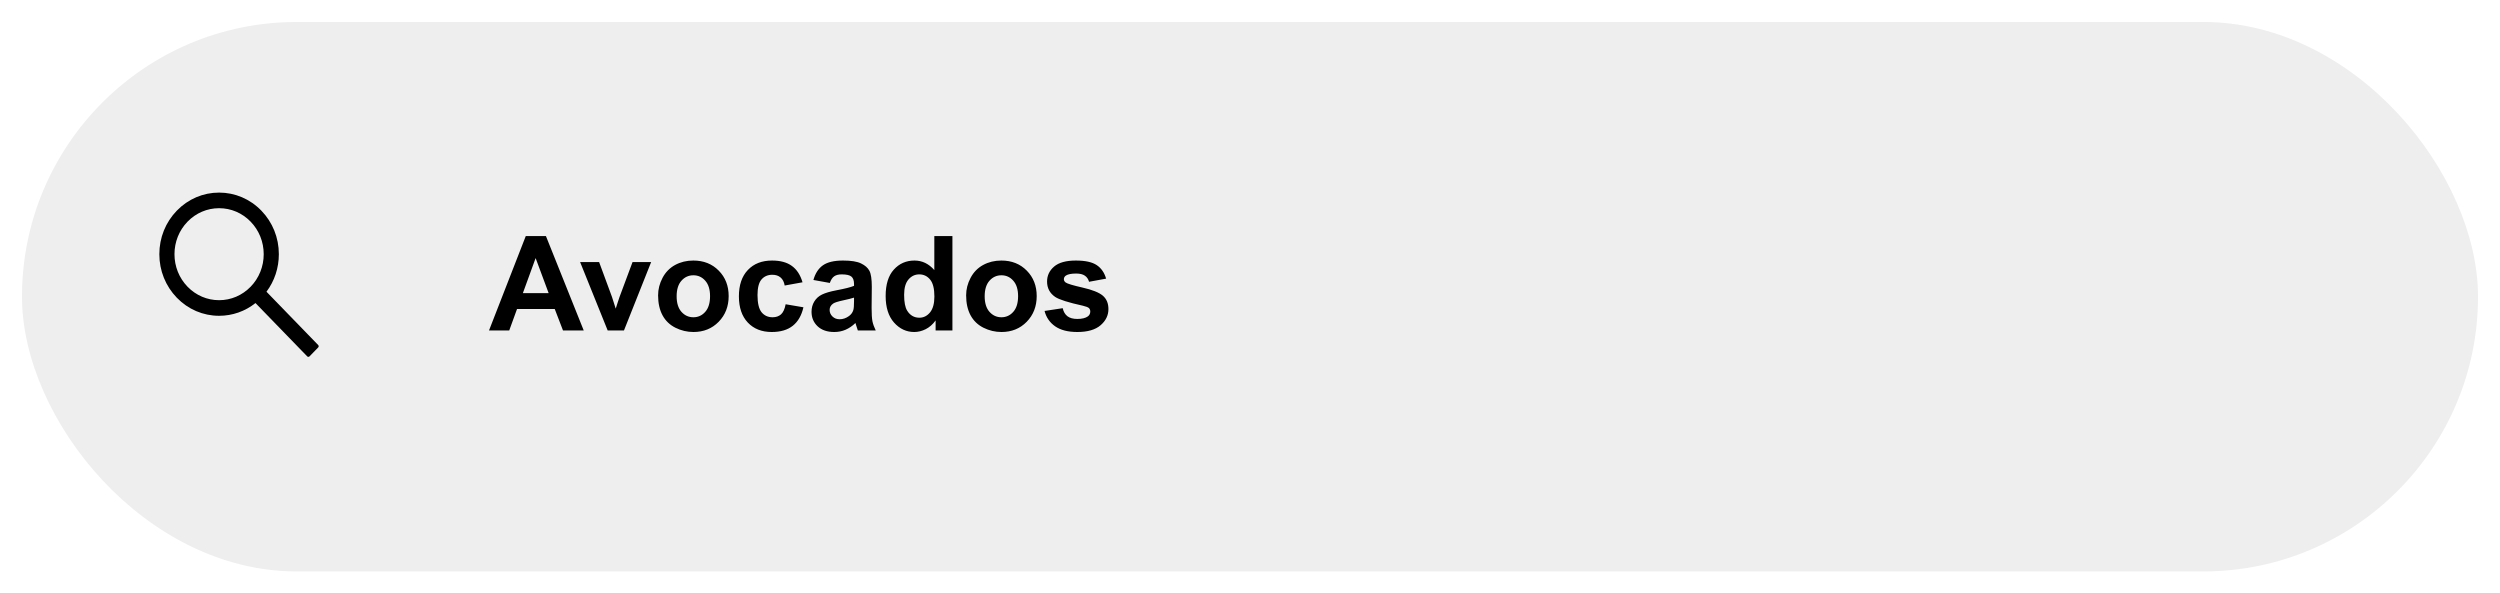 <svg width="455" height="108" viewBox="0 0 455 108" fill="none" xmlns="http://www.w3.org/2000/svg">
<g filter="url(#filter0_d_32_256)">
<rect x="4" width="447" height="100" rx="50" fill="#EEEEEE"/>
</g>
<path d="M57.913 62.8L48.499 53.094C49.96 51.147 50.75 48.767 50.75 46.263C50.75 43.266 49.615 40.455 47.563 38.336C45.512 36.218 42.779 35.051 39.875 35.051C36.971 35.051 34.238 36.221 32.186 38.336C30.131 40.452 29 43.266 29 46.263C29 49.256 30.135 52.074 32.186 54.189C34.238 56.308 36.968 57.474 39.875 57.474C42.304 57.474 44.609 56.659 46.498 55.157L55.912 64.859C55.94 64.887 55.972 64.91 56.008 64.925C56.044 64.941 56.083 64.948 56.122 64.948C56.161 64.948 56.2 64.941 56.236 64.925C56.272 64.91 56.305 64.887 56.332 64.859L57.913 63.233C57.941 63.205 57.962 63.171 57.977 63.133C57.992 63.096 58 63.056 58 63.016C58 62.976 57.992 62.936 57.977 62.899C57.962 62.862 57.941 62.828 57.913 62.8ZM45.617 52.182C44.08 53.763 42.043 54.634 39.875 54.634C37.707 54.634 35.67 53.763 34.133 52.182C32.6 50.598 31.755 48.498 31.755 46.263C31.755 44.028 32.6 41.924 34.133 40.343C35.67 38.763 37.707 37.892 39.875 37.892C42.043 37.892 44.084 38.759 45.617 40.343C47.15 41.928 47.995 44.028 47.995 46.263C47.995 48.498 47.15 50.602 45.617 52.182Z" fill="black"/>
<path d="M106.238 60.144H102.465L100.965 56.242H94.098L92.68 60.144H89L95.691 42.965H99.359L106.238 60.144ZM99.852 53.347L97.484 46.972L95.164 53.347H99.852ZM110.598 60.144L105.582 47.699H109.039L111.383 54.05L112.062 56.172C112.242 55.633 112.355 55.277 112.402 55.105C112.512 54.754 112.629 54.402 112.754 54.05L115.121 47.699H118.508L113.562 60.144H110.598ZM119.773 53.746C119.773 52.652 120.043 51.593 120.582 50.57C121.121 49.547 121.883 48.765 122.867 48.226C123.859 47.687 124.965 47.418 126.184 47.418C128.066 47.418 129.609 48.031 130.812 49.258C132.016 50.476 132.617 52.019 132.617 53.886C132.617 55.769 132.008 57.332 130.789 58.574C129.578 59.808 128.051 60.425 126.207 60.425C125.066 60.425 123.977 60.168 122.938 59.652C121.906 59.136 121.121 58.383 120.582 57.39C120.043 56.39 119.773 55.175 119.773 53.746ZM123.148 53.922C123.148 55.156 123.441 56.101 124.027 56.758C124.613 57.414 125.336 57.742 126.195 57.742C127.055 57.742 127.773 57.414 128.352 56.758C128.938 56.101 129.23 55.148 129.23 53.898C129.23 52.679 128.938 51.742 128.352 51.086C127.773 50.429 127.055 50.101 126.195 50.101C125.336 50.101 124.613 50.429 124.027 51.086C123.441 51.742 123.148 52.687 123.148 53.922ZM146.059 51.379L142.812 51.965C142.703 51.316 142.453 50.828 142.062 50.5C141.68 50.172 141.18 50.008 140.562 50.008C139.742 50.008 139.086 50.293 138.594 50.863C138.109 51.425 137.867 52.371 137.867 53.699C137.867 55.175 138.113 56.218 138.605 56.828C139.105 57.437 139.773 57.742 140.609 57.742C141.234 57.742 141.746 57.566 142.145 57.215C142.543 56.855 142.824 56.242 142.988 55.375L146.223 55.925C145.887 57.41 145.242 58.531 144.289 59.289C143.336 60.047 142.059 60.425 140.457 60.425C138.637 60.425 137.184 59.851 136.098 58.703C135.02 57.554 134.48 55.965 134.48 53.933C134.48 51.879 135.023 50.281 136.109 49.14C137.195 47.992 138.664 47.418 140.516 47.418C142.031 47.418 143.234 47.746 144.125 48.402C145.023 49.05 145.668 50.043 146.059 51.379ZM151.027 51.496L148.039 50.957C148.375 49.754 148.953 48.863 149.773 48.285C150.594 47.707 151.812 47.418 153.43 47.418C154.898 47.418 155.992 47.593 156.711 47.945C157.43 48.289 157.934 48.73 158.223 49.269C158.52 49.8 158.668 50.781 158.668 52.211L158.633 56.054C158.633 57.148 158.684 57.957 158.785 58.48C158.895 58.996 159.094 59.55 159.383 60.144H156.125C156.039 59.925 155.934 59.601 155.809 59.172C155.754 58.976 155.715 58.847 155.691 58.785C155.129 59.332 154.527 59.742 153.887 60.015C153.246 60.289 152.562 60.425 151.836 60.425C150.555 60.425 149.543 60.078 148.801 59.383C148.066 58.687 147.699 57.808 147.699 56.746C147.699 56.043 147.867 55.418 148.203 54.871C148.539 54.316 149.008 53.894 149.609 53.605C150.219 53.308 151.094 53.05 152.234 52.832C153.773 52.543 154.84 52.273 155.434 52.023V51.695C155.434 51.062 155.277 50.613 154.965 50.347C154.652 50.074 154.062 49.937 153.195 49.937C152.609 49.937 152.152 50.054 151.824 50.289C151.496 50.515 151.23 50.918 151.027 51.496ZM155.434 54.168C155.012 54.308 154.344 54.476 153.43 54.672C152.516 54.867 151.918 55.058 151.637 55.246C151.207 55.55 150.992 55.937 150.992 56.406C150.992 56.867 151.164 57.265 151.508 57.601C151.852 57.937 152.289 58.105 152.82 58.105C153.414 58.105 153.98 57.91 154.52 57.519C154.918 57.222 155.18 56.859 155.305 56.429C155.391 56.148 155.434 55.613 155.434 54.824V54.168ZM173.34 60.144H170.281V58.316C169.773 59.027 169.172 59.558 168.477 59.91C167.789 60.254 167.094 60.425 166.391 60.425C164.961 60.425 163.734 59.851 162.711 58.703C161.695 57.547 161.188 55.937 161.188 53.875C161.188 51.765 161.684 50.164 162.676 49.07C163.668 47.968 164.922 47.418 166.438 47.418C167.828 47.418 169.031 47.996 170.047 49.152V42.965H173.34V60.144ZM164.551 53.652C164.551 54.98 164.734 55.941 165.102 56.535C165.633 57.394 166.375 57.824 167.328 57.824C168.086 57.824 168.73 57.504 169.262 56.863C169.793 56.215 170.059 55.25 170.059 53.968C170.059 52.539 169.801 51.511 169.285 50.886C168.77 50.254 168.109 49.937 167.305 49.937C166.523 49.937 165.867 50.25 165.336 50.875C164.812 51.492 164.551 52.418 164.551 53.652ZM175.836 53.746C175.836 52.652 176.105 51.593 176.645 50.57C177.184 49.547 177.945 48.765 178.93 48.226C179.922 47.687 181.027 47.418 182.246 47.418C184.129 47.418 185.672 48.031 186.875 49.258C188.078 50.476 188.68 52.019 188.68 53.886C188.68 55.769 188.07 57.332 186.852 58.574C185.641 59.808 184.113 60.425 182.27 60.425C181.129 60.425 180.039 60.168 179 59.652C177.969 59.136 177.184 58.383 176.645 57.39C176.105 56.39 175.836 55.175 175.836 53.746ZM179.211 53.922C179.211 55.156 179.504 56.101 180.09 56.758C180.676 57.414 181.398 57.742 182.258 57.742C183.117 57.742 183.836 57.414 184.414 56.758C185 56.101 185.293 55.148 185.293 53.898C185.293 52.679 185 51.742 184.414 51.086C183.836 50.429 183.117 50.101 182.258 50.101C181.398 50.101 180.676 50.429 180.09 51.086C179.504 51.742 179.211 52.687 179.211 53.922ZM190.109 56.593L193.414 56.09C193.555 56.73 193.84 57.218 194.27 57.554C194.699 57.883 195.301 58.047 196.074 58.047C196.926 58.047 197.566 57.89 197.996 57.578C198.285 57.359 198.43 57.066 198.43 56.699C198.43 56.449 198.352 56.242 198.195 56.078C198.031 55.922 197.664 55.777 197.094 55.644C194.438 55.058 192.754 54.523 192.043 54.039C191.059 53.367 190.566 52.433 190.566 51.238C190.566 50.16 190.992 49.254 191.844 48.519C192.695 47.785 194.016 47.418 195.805 47.418C197.508 47.418 198.773 47.695 199.602 48.25C200.43 48.804 201 49.625 201.312 50.711L198.207 51.285C198.074 50.8 197.82 50.429 197.445 50.172C197.078 49.914 196.551 49.785 195.863 49.785C194.996 49.785 194.375 49.906 194 50.148C193.75 50.32 193.625 50.543 193.625 50.816C193.625 51.05 193.734 51.25 193.953 51.414C194.25 51.633 195.273 51.941 197.023 52.34C198.781 52.738 200.008 53.226 200.703 53.804C201.391 54.39 201.734 55.207 201.734 56.254C201.734 57.394 201.258 58.375 200.305 59.195C199.352 60.015 197.941 60.425 196.074 60.425C194.379 60.425 193.035 60.082 192.043 59.394C191.059 58.707 190.414 57.773 190.109 56.593Z" fill="black"/>
<defs>
<filter id="filter0_d_32_256" x="0" y="0" width="455" height="108" filterUnits="userSpaceOnUse" color-interpolation-filters="sRGB">
<feFlood flood-opacity="0" result="BackgroundImageFix"/>
<feColorMatrix in="SourceAlpha" type="matrix" values="0 0 0 0 0 0 0 0 0 0 0 0 0 0 0 0 0 0 127 0" result="hardAlpha"/>
<feOffset dy="4"/>
<feGaussianBlur stdDeviation="2"/>
<feComposite in2="hardAlpha" operator="out"/>
<feColorMatrix type="matrix" values="0 0 0 0 0 0 0 0 0 0 0 0 0 0 0 0 0 0 0.25 0"/>
<feBlend mode="normal" in2="BackgroundImageFix" result="effect1_dropShadow_32_256"/>
<feBlend mode="normal" in="SourceGraphic" in2="effect1_dropShadow_32_256" result="shape"/>
</filter>
</defs>
</svg>
